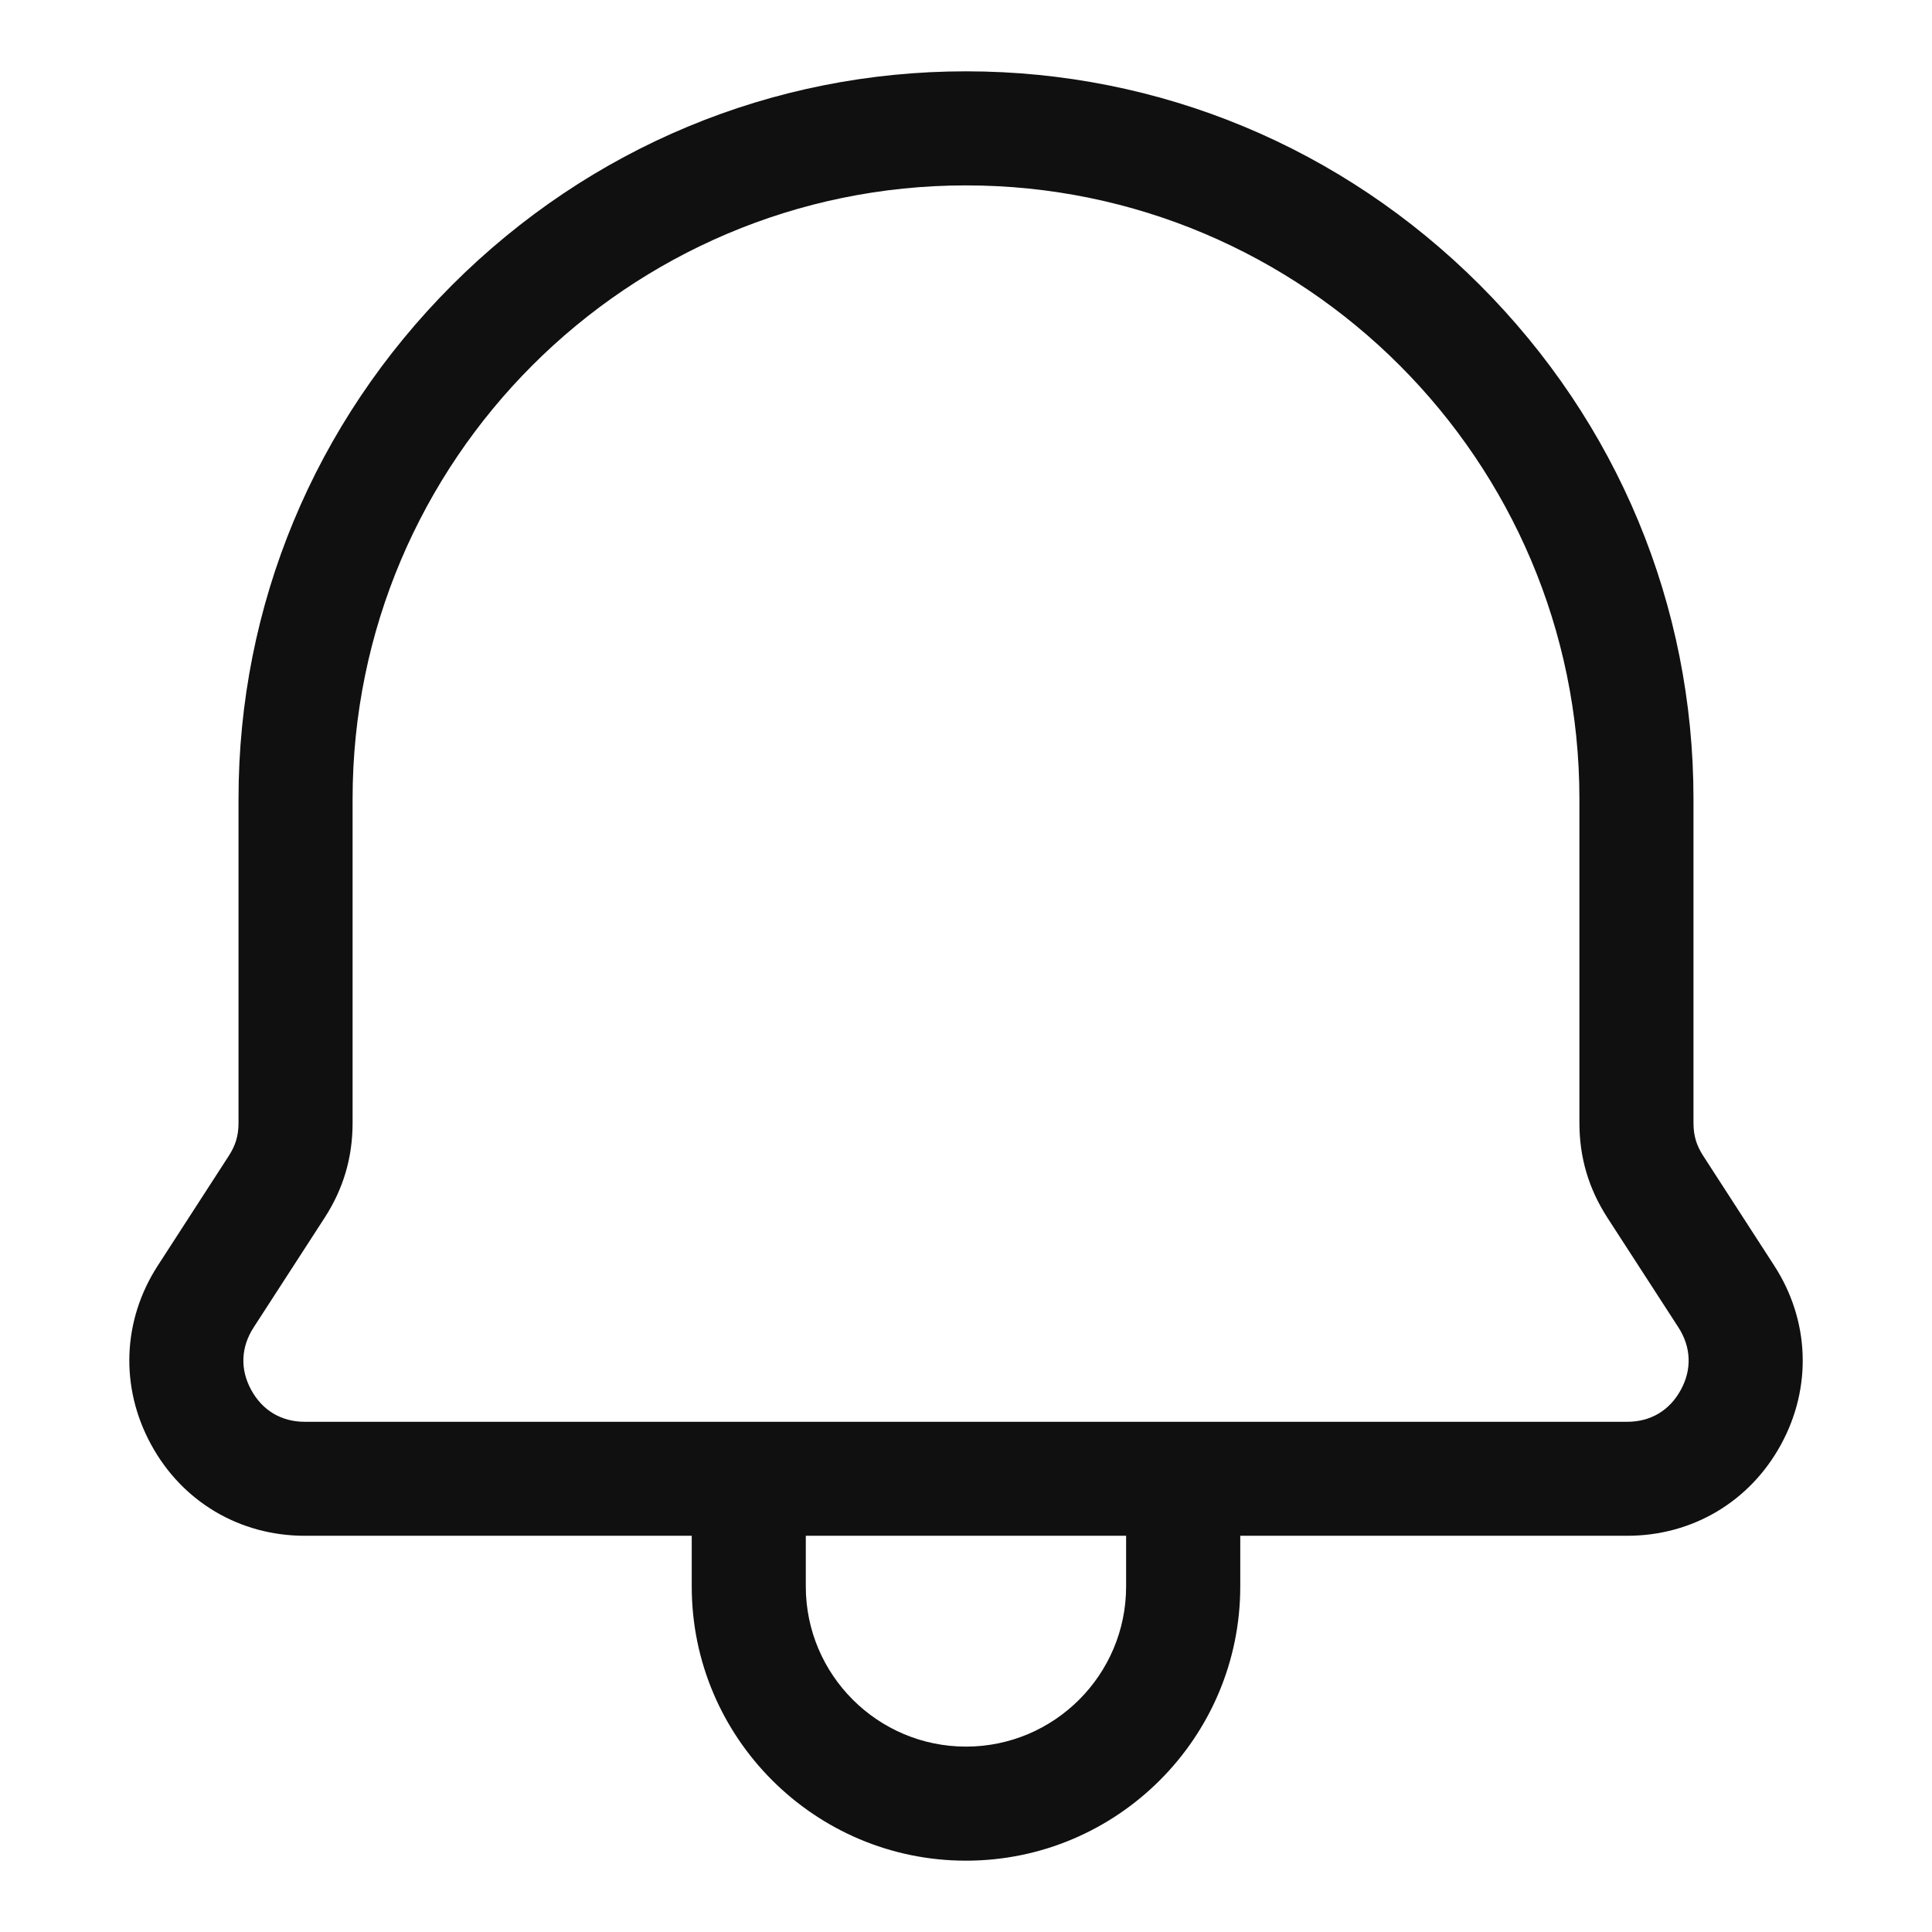 <svg width="24" height="24" viewBox="0 0 24 24" fill="none" xmlns="http://www.w3.org/2000/svg">
<path fill-rule="evenodd" clip-rule="evenodd" d="M20.88 17.265C20.741 17.521 20.505 17.662 20.214 17.662H3.786C3.495 17.662 3.259 17.521 3.12 17.265C2.981 17.011 2.992 16.736 3.15 16.491L4.031 15.13C4.266 14.767 4.38 14.38 4.38 13.948V9.924C4.38 5.721 7.798 2.303 12 2.303C16.202 2.303 19.62 5.721 19.62 9.924V13.948C19.62 14.38 19.735 14.767 19.969 15.129L20.851 16.491C21.008 16.736 21.019 17.011 20.88 17.265ZM13.989 19.708C13.989 20.805 13.097 21.697 12 21.697C10.903 21.697 10.01 20.805 10.01 19.708V19.078H13.989V19.708ZM22.04 15.722L21.159 14.36C21.073 14.227 21.037 14.107 21.037 13.948V9.924C21.037 7.519 20.095 5.253 18.383 3.54C16.672 1.83 14.405 0.886 12 0.886C9.595 0.886 7.328 1.83 5.617 3.54C3.905 5.253 2.963 7.519 2.963 9.924V13.948C2.963 14.107 2.927 14.227 2.841 14.36L1.96 15.722C1.52 16.402 1.489 17.232 1.876 17.943C2.262 18.654 2.976 19.078 3.786 19.078H8.593V19.708C8.593 21.586 10.122 23.114 12 23.114C13.878 23.114 15.407 21.586 15.407 19.708V19.078H20.214C21.024 19.078 21.738 18.654 22.125 17.943C22.512 17.232 22.48 16.402 22.04 15.722Z" fill="#101010"/>
</svg>
